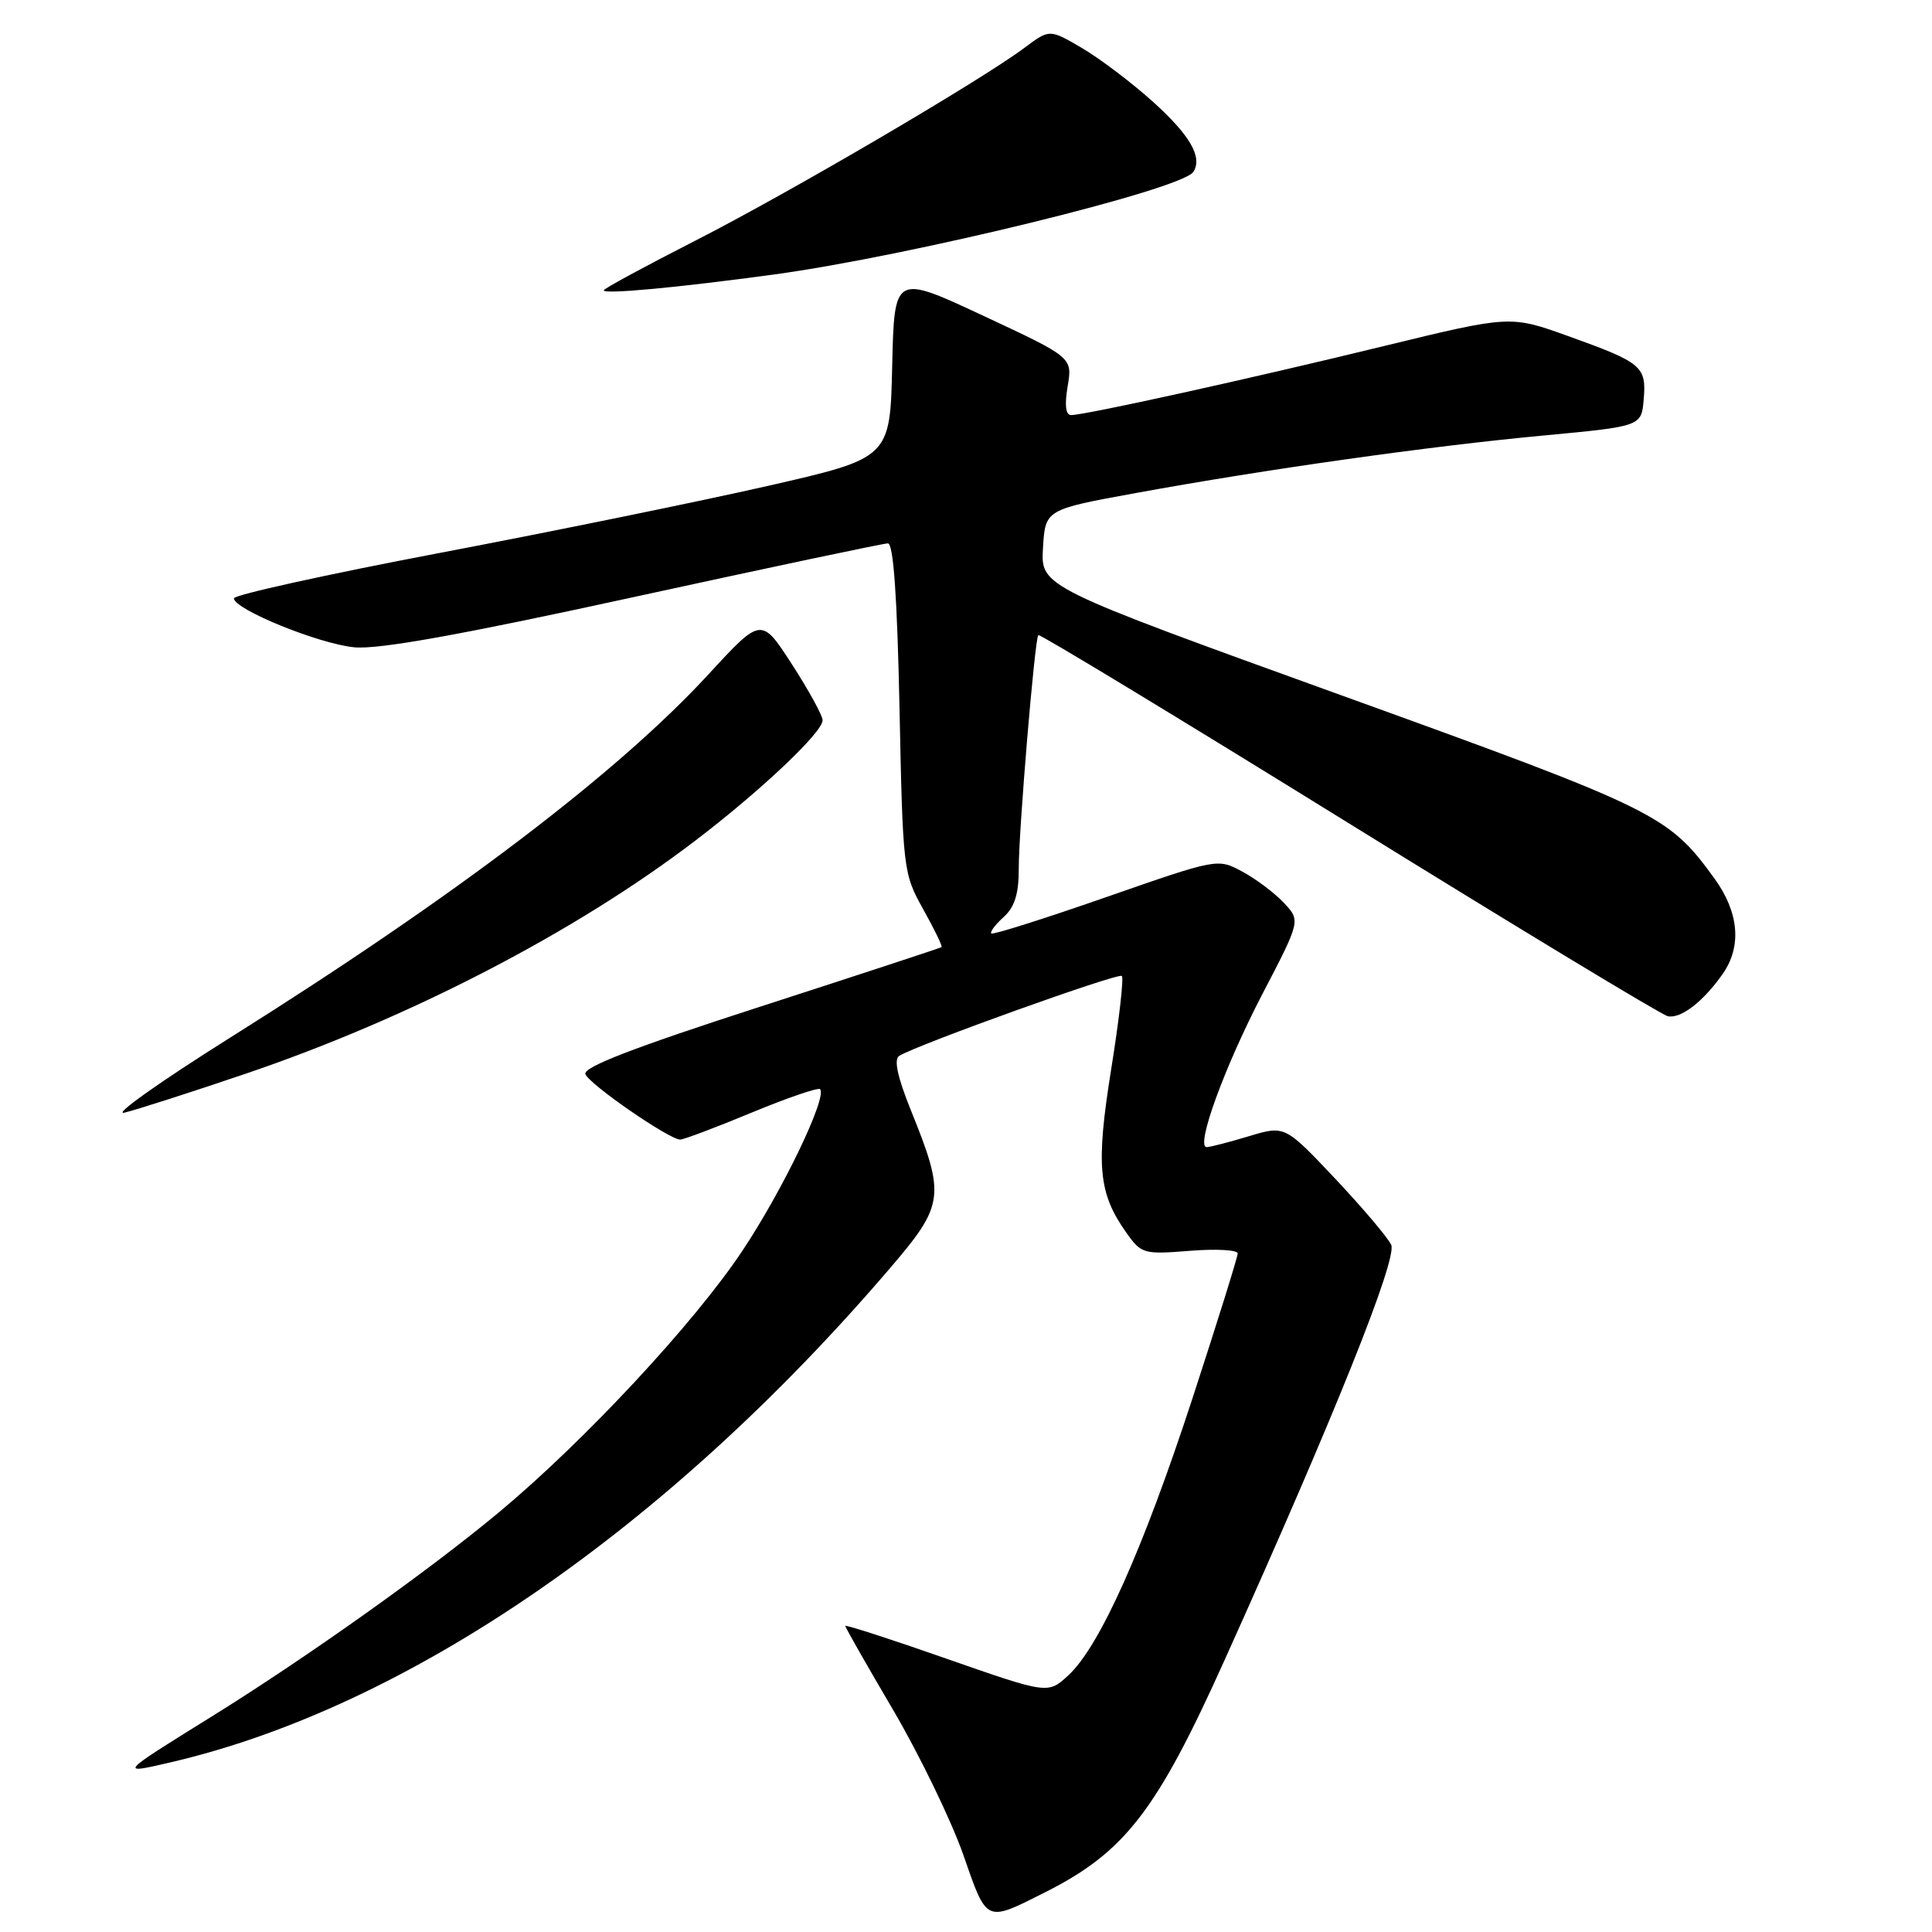 <?xml version="1.0" encoding="UTF-8" standalone="no"?>
<!DOCTYPE svg PUBLIC "-//W3C//DTD SVG 1.1//EN" "http://www.w3.org/Graphics/SVG/1.1/DTD/svg11.dtd" >
<svg xmlns="http://www.w3.org/2000/svg" xmlns:xlink="http://www.w3.org/1999/xlink" version="1.1" viewBox="0 0 256 256">
 <g >
 <path fill="currentColor"
d=" M 138.50 250.73 C 149.05 245.41 153.26 239.97 162.25 220.00 C 176.75 187.83 185.20 166.76 184.34 164.94 C 183.88 163.97 180.52 160.00 176.88 156.14 C 170.25 149.12 170.25 149.12 165.47 150.56 C 162.84 151.35 160.33 152.00 159.89 152.00 C 158.38 152.00 162.23 141.41 167.26 131.74 C 172.34 121.99 172.34 121.99 170.11 119.62 C 168.89 118.32 166.42 116.46 164.61 115.49 C 161.34 113.73 161.34 113.73 146.53 118.89 C 138.38 121.73 131.55 123.89 131.35 123.69 C 131.15 123.49 131.89 122.50 132.99 121.51 C 134.45 120.19 135.00 118.43 134.99 115.10 C 134.98 110.09 137.10 84.72 137.58 84.15 C 137.74 83.96 156.23 95.16 178.66 109.05 C 201.10 122.94 220.14 134.46 220.98 134.65 C 222.70 135.04 225.72 132.70 228.28 129.03 C 230.82 125.38 230.42 120.88 227.17 116.40 C 221.06 107.97 219.64 107.27 177.70 92.12 C 137.90 77.74 137.90 77.74 138.20 72.63 C 138.50 67.52 138.50 67.52 150.50 65.33 C 167.74 62.18 189.49 59.11 204.50 57.71 C 217.50 56.49 217.50 56.49 217.80 52.91 C 218.17 48.54 217.58 48.05 207.81 44.54 C 200.12 41.78 200.12 41.78 183.31 45.87 C 165.57 50.20 143.79 55.00 141.93 55.00 C 141.20 55.00 141.05 53.69 141.47 51.18 C 142.11 47.36 142.11 47.36 130.31 41.85 C 118.50 36.33 118.50 36.33 118.22 48.51 C 117.94 60.69 117.94 60.69 101.72 64.39 C 92.80 66.42 73.24 70.42 58.25 73.27 C 43.26 76.12 31.00 78.83 31.00 79.28 C 31.00 80.74 42.25 85.32 46.95 85.77 C 50.16 86.08 61.07 84.12 84.04 79.10 C 101.93 75.20 117.06 72.00 117.65 72.00 C 118.39 72.00 118.88 79.09 119.19 93.82 C 119.63 115.28 119.68 115.73 122.33 120.48 C 123.81 123.13 124.91 125.39 124.76 125.50 C 124.62 125.61 113.83 129.15 100.79 133.37 C 83.96 138.81 77.22 141.41 77.57 142.33 C 78.09 143.69 88.68 151.00 90.13 151.00 C 90.59 151.00 94.85 149.40 99.59 147.43 C 104.33 145.47 108.41 144.07 108.66 144.32 C 109.66 145.33 103.73 157.69 98.38 165.72 C 91.99 175.33 77.39 191.01 66.05 200.44 C 56.72 208.20 40.58 219.67 28.00 227.48 C 15.68 235.13 15.68 235.13 22.69 233.50 C 53.98 226.20 88.37 202.57 117.88 168.10 C 125.16 159.60 125.30 158.50 120.65 147.00 C 118.91 142.67 118.42 140.36 119.15 139.91 C 121.55 138.42 148.19 128.86 148.65 129.32 C 148.92 129.59 148.29 135.14 147.24 141.66 C 145.19 154.47 145.53 158.11 149.27 163.37 C 151.23 166.14 151.56 166.23 157.66 165.74 C 161.15 165.46 164.00 165.62 164.00 166.09 C 164.00 166.56 161.31 175.17 158.03 185.22 C 151.47 205.30 145.72 218.16 141.56 221.99 C 138.86 224.48 138.86 224.48 125.43 219.79 C 118.04 217.20 112.00 215.25 112.00 215.44 C 112.00 215.63 114.87 220.67 118.38 226.64 C 121.88 232.62 126.04 241.21 127.63 245.74 C 130.81 254.87 130.53 254.74 138.50 250.73 Z  M 32.50 142.29 C 54.25 134.92 76.28 123.50 92.17 111.36 C 100.86 104.73 109.00 97.03 109.00 95.44 C 109.00 94.82 107.17 91.48 104.94 88.03 C 100.88 81.75 100.88 81.75 93.87 89.36 C 81.83 102.43 60.31 118.78 30.50 137.49 C 21.16 143.36 14.86 147.83 16.50 147.43 C 18.15 147.03 25.35 144.72 32.50 142.29 Z  M 102.50 36.38 C 120.58 33.92 156.65 25.10 158.13 22.77 C 159.37 20.81 157.67 17.89 152.70 13.42 C 149.92 10.92 145.72 7.75 143.36 6.36 C 139.07 3.85 139.07 3.85 135.78 6.31 C 130.01 10.64 104.55 25.56 92.07 31.92 C 85.43 35.31 80.00 38.25 80.00 38.47 C 80.00 39.02 89.68 38.12 102.50 36.38 Z "/>
</g>
</svg>